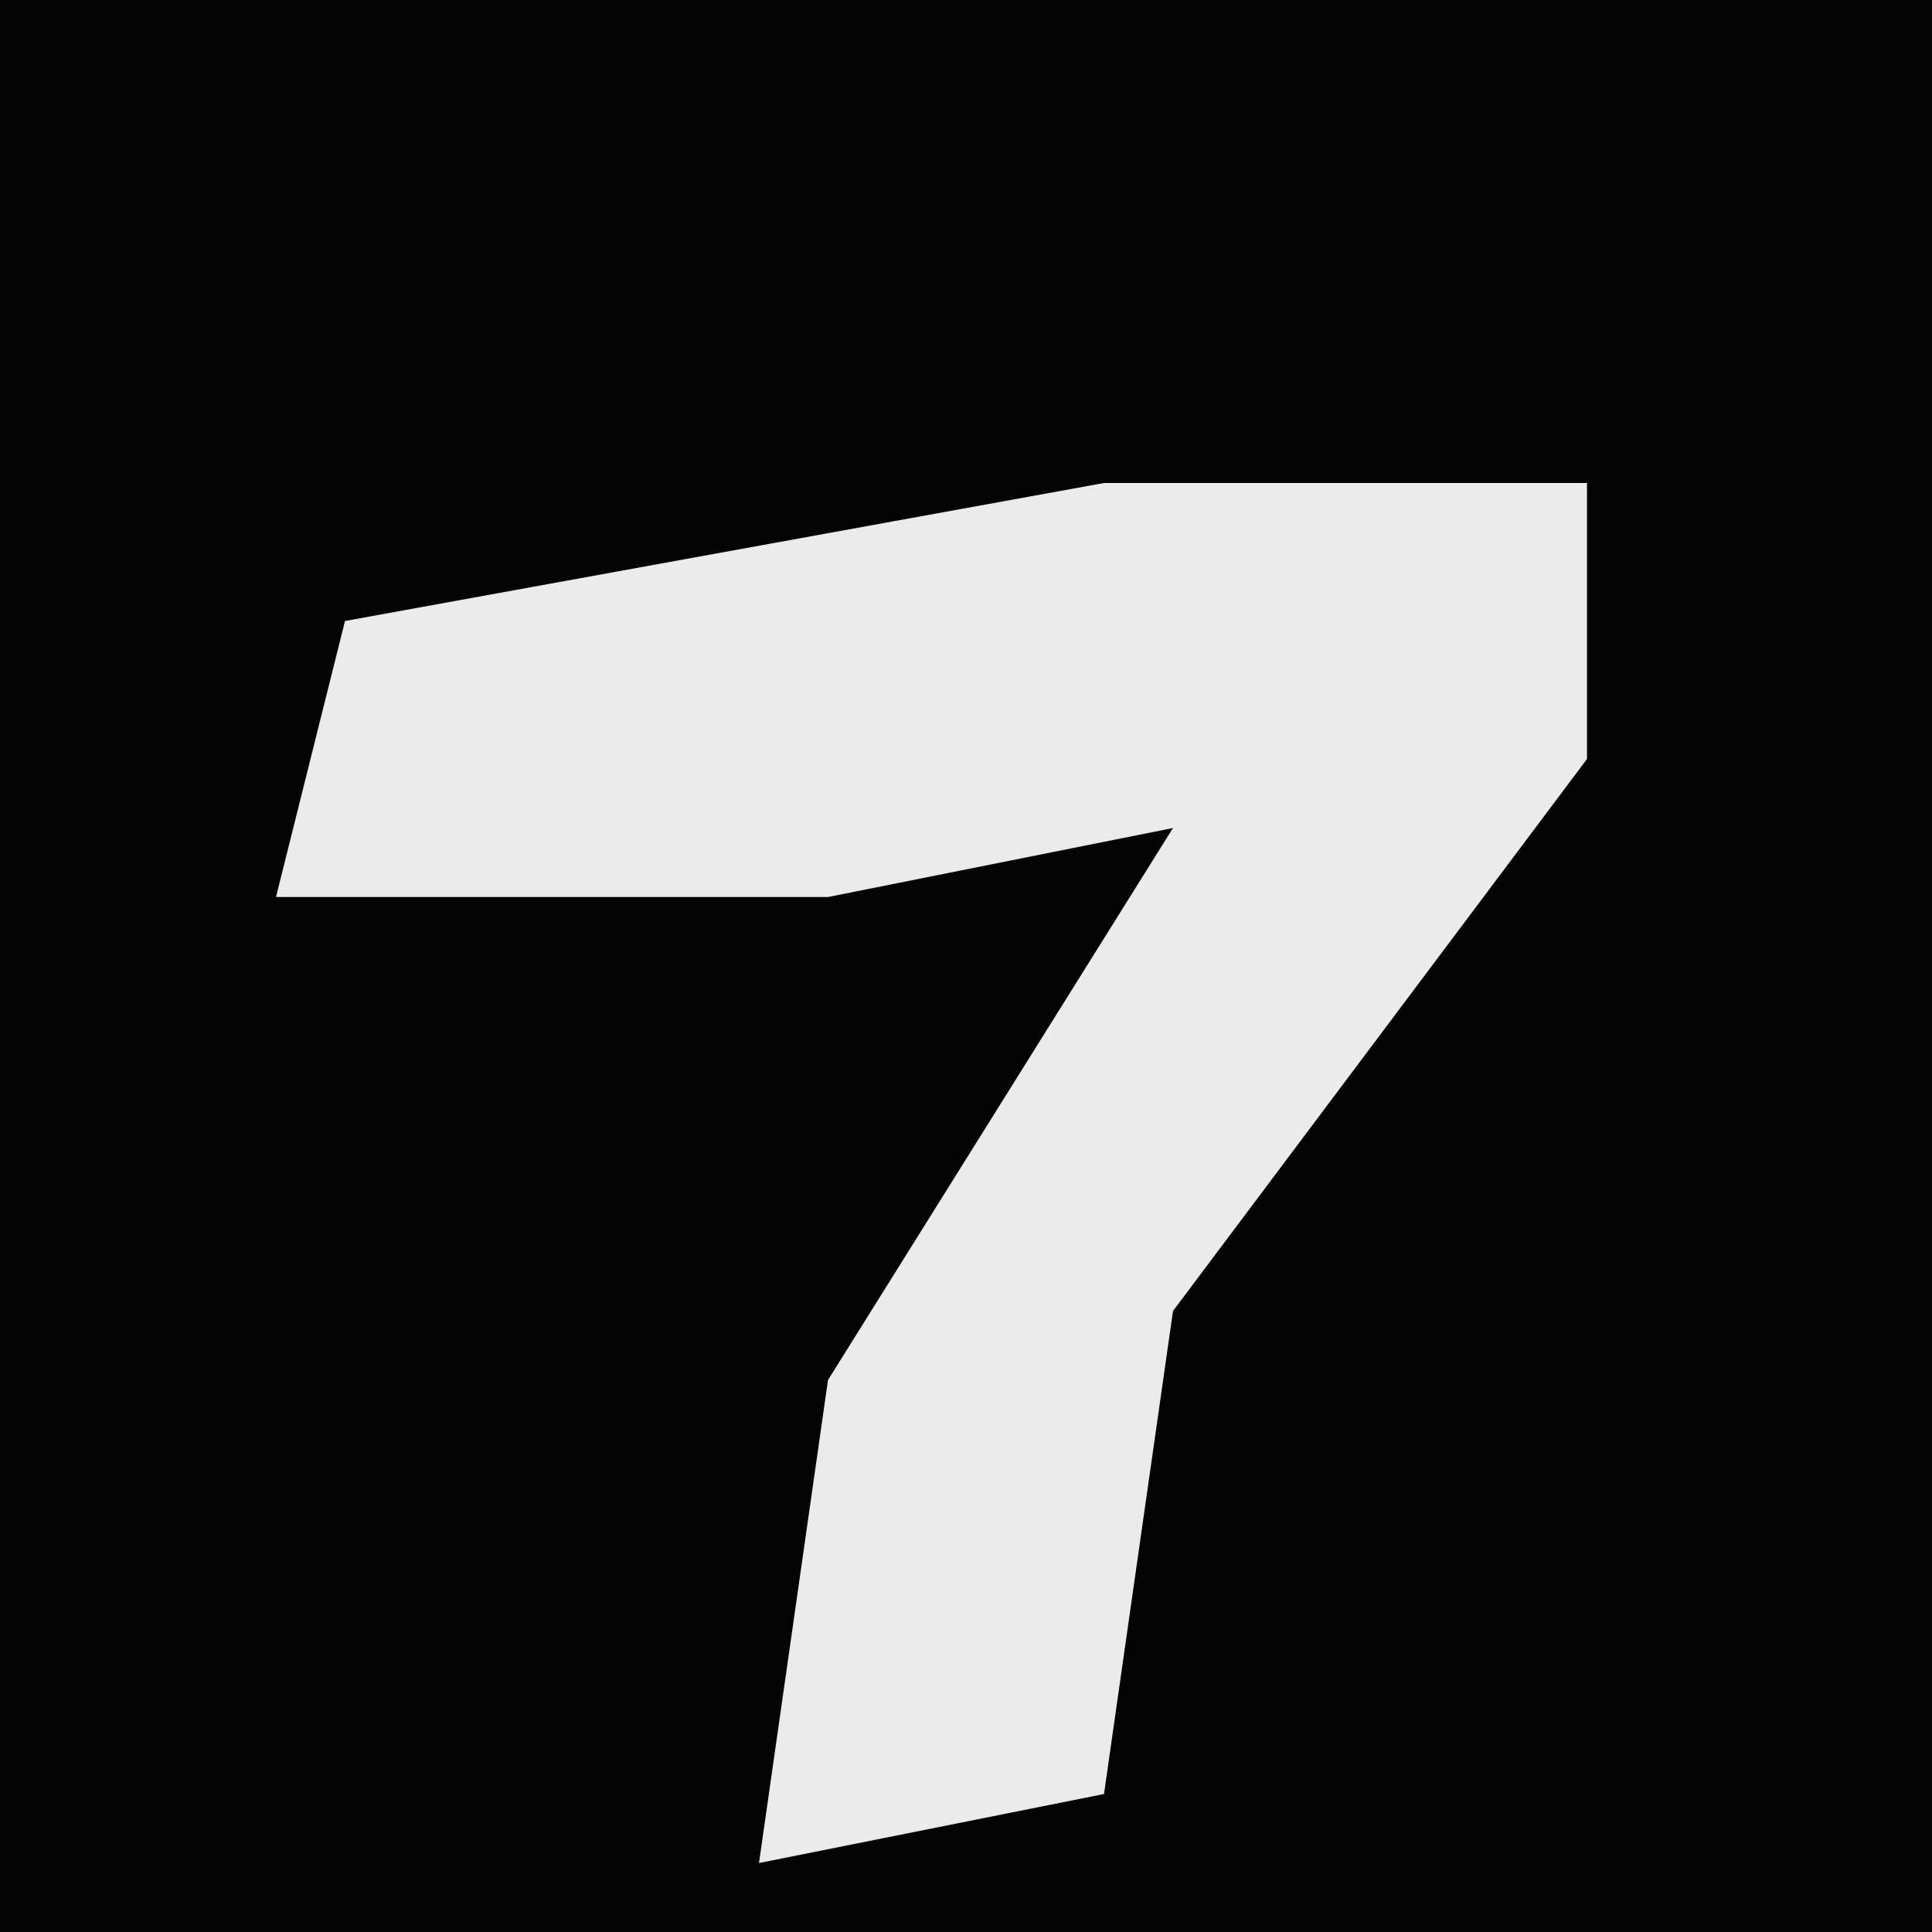 <?xml version="1.0" encoding="UTF-8"?>
<svg version="1.1" xmlns="http://www.w3.org/2000/svg" width="28" height="28">
<path d="M0,0 L28,0 L28,28 L0,28 Z " fill="#040404" transform="translate(0,0)"/>
<path d="M0,0 L7,0 L7,4 L1,12 L0,19 L-5,20 L-4,13 L1,5 L-4,6 L-12,6 L-11,2 Z " fill="#EBEBEB" transform="translate(16,7)"/>
</svg>
